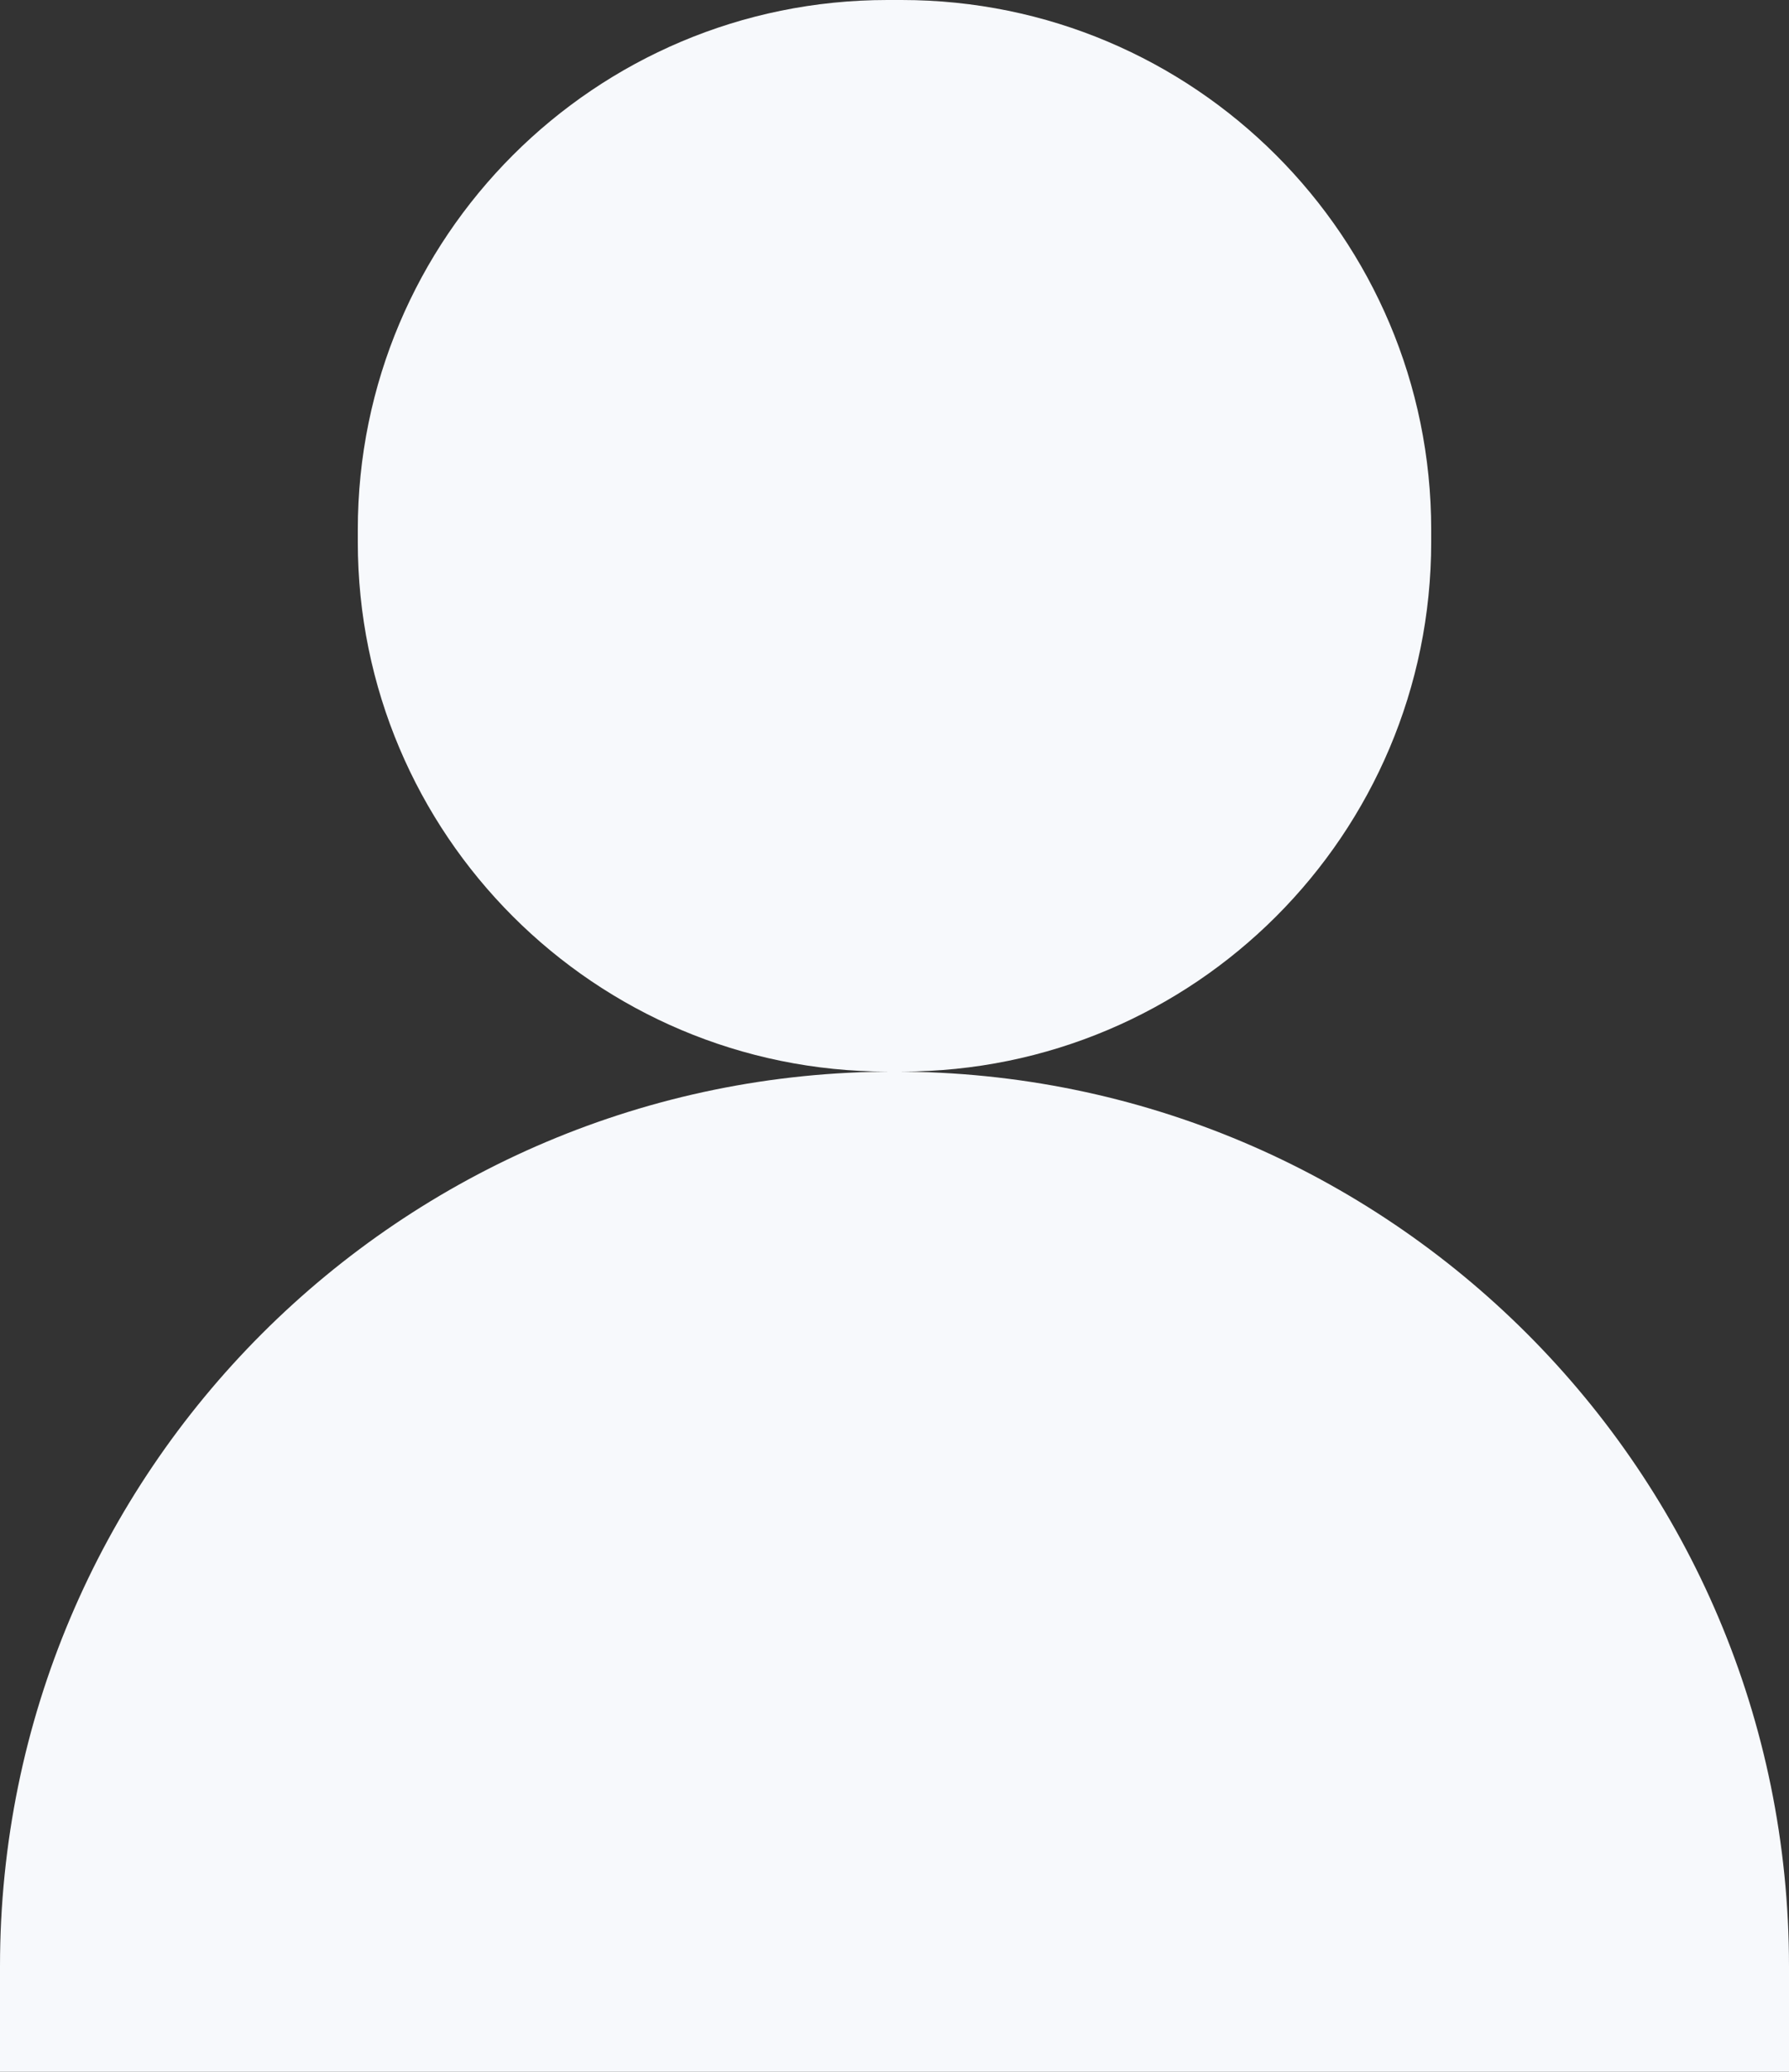 <?xml version="1.0" encoding="UTF-8"?>
<svg width="19px" height="22px" viewBox="0 0 19 22" version="1.1" xmlns="http://www.w3.org/2000/svg" xmlns:xlink="http://www.w3.org/1999/xlink">
    <rect x="0" y="0" width="19" height="22" fill="#333333" stroke="none"/>
    <!-- Generator: Sketch 49 (51002) - http://www.bohemiancoding.com/sketch -->
    <title>profilePic</title>
    <desc>Created with Sketch.</desc>
    <defs></defs>
    <g id="Symbols" stroke="none" stroke-width="1" fill="none" fill-rule="evenodd">
        <g id="Overlay/header/myInfo" transform="translate(-20, -44)" fill="#F7F9FC">
            <g id="Group" transform="translate(0, -3)">
                <path d="M29.5,58.379 C34.747,58.379 39,62.633 39,67.879 L39,69 L20,69 L20,67.879 C20,62.633 24.253,58.379 29.5,58.379 Z M29.425,47 L29.575,47 C32.682,47 35.2,49.518 35.2,52.625 L35.2,52.754 C35.2,55.861 32.682,58.379 29.575,58.379 L29.425,58.379 C26.318,58.379 23.8,55.861 23.8,52.754 L23.8,52.625 C23.8,49.518 26.318,47 29.425,47 Z" id="profilePic"></path>
            </g>
        </g>
    </g>
</svg>